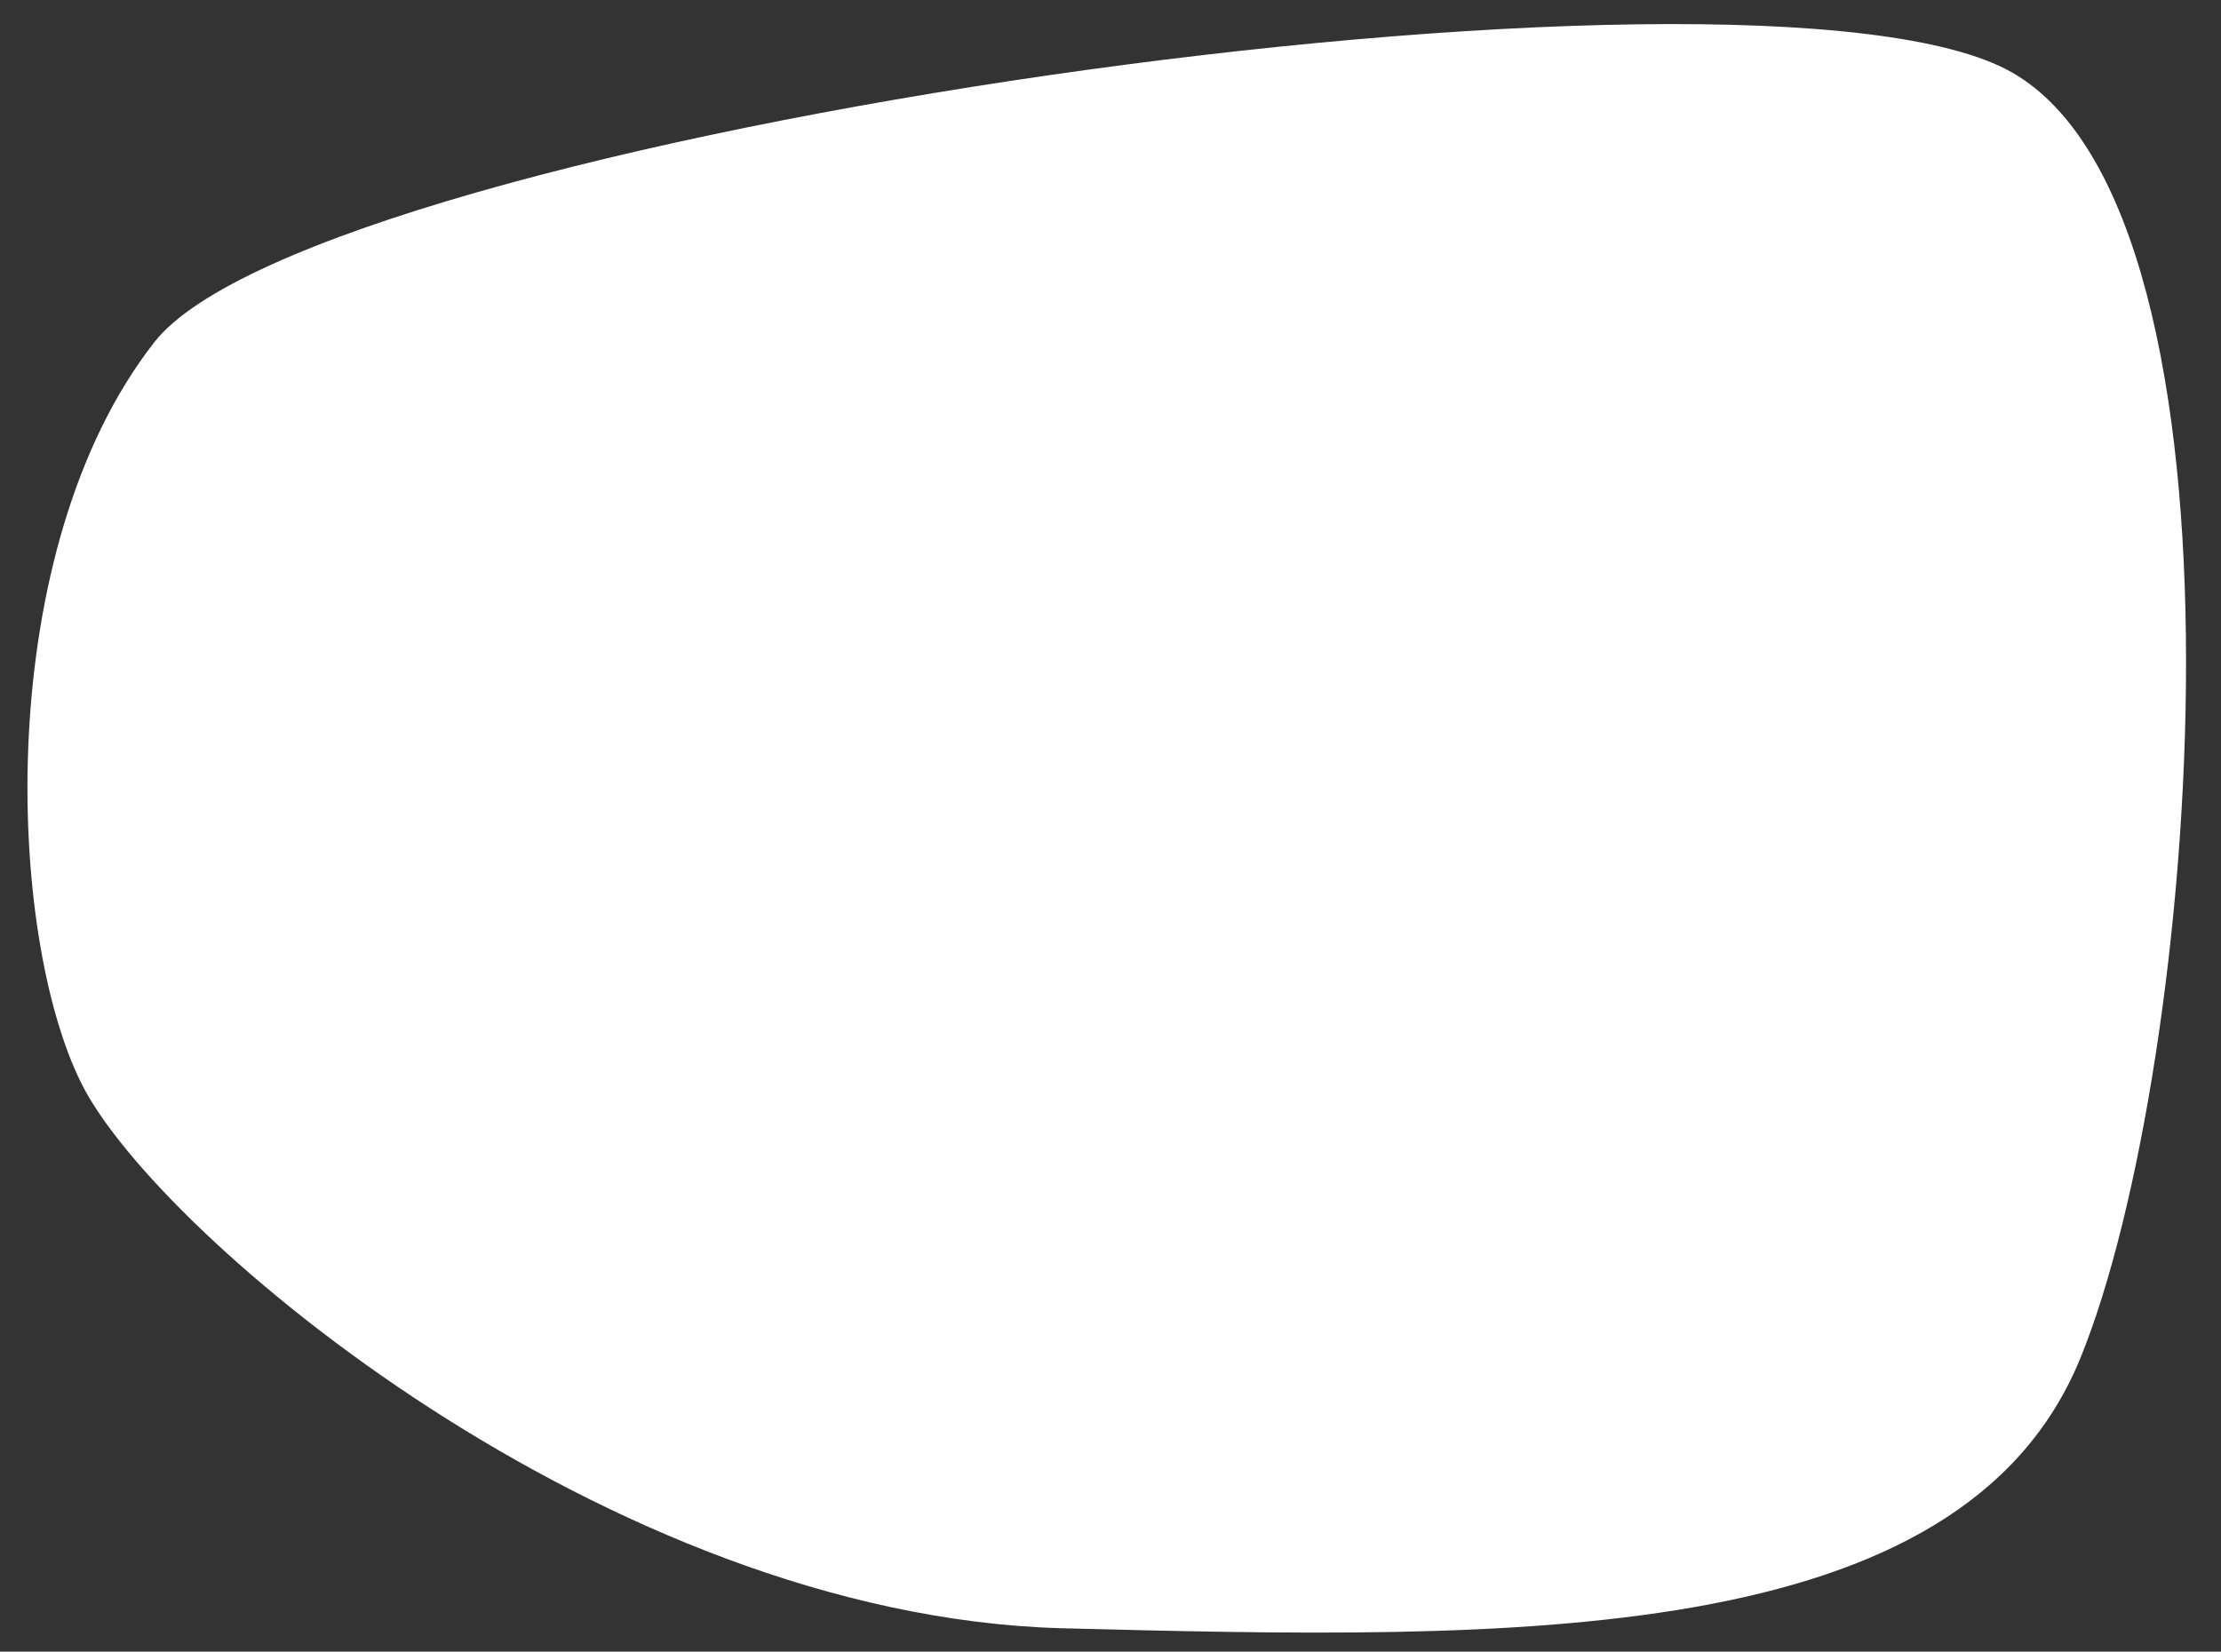 <?xml version="1.0" encoding="utf-8"?>
<!-- Generator: Adobe Illustrator 27.3.1, SVG Export Plug-In . SVG Version: 6.00 Build 0)  -->
<svg version="1.1" id="Layer_1" xmlns="http://www.w3.org/2000/svg" xmlns:xlink="http://www.w3.org/1999/xlink" x="0px" y="0px"
	 viewBox="0 0 113.6 84.5" style="enable-background:new 0 0 113.6 84.5;" xml:space="preserve">
<rect x="0" y="0" width="113.6" height="84.5" fill="#333333" stroke="none"/>
<style type="text/css">
	.st0{fill:#FFFFFF;}
</style>
<path class="st0" d="M7.9,17.5c-8.3,10.6-7.6,30.3-3.7,38s26.8,27.1,50,27.8c23.2,0.6,46.1,1.1,52.2-13.8
	c6.1-14.9,9.5-58.4-3.5-65.8S16.2,6.9,7.9,17.5z"/>
</svg>
